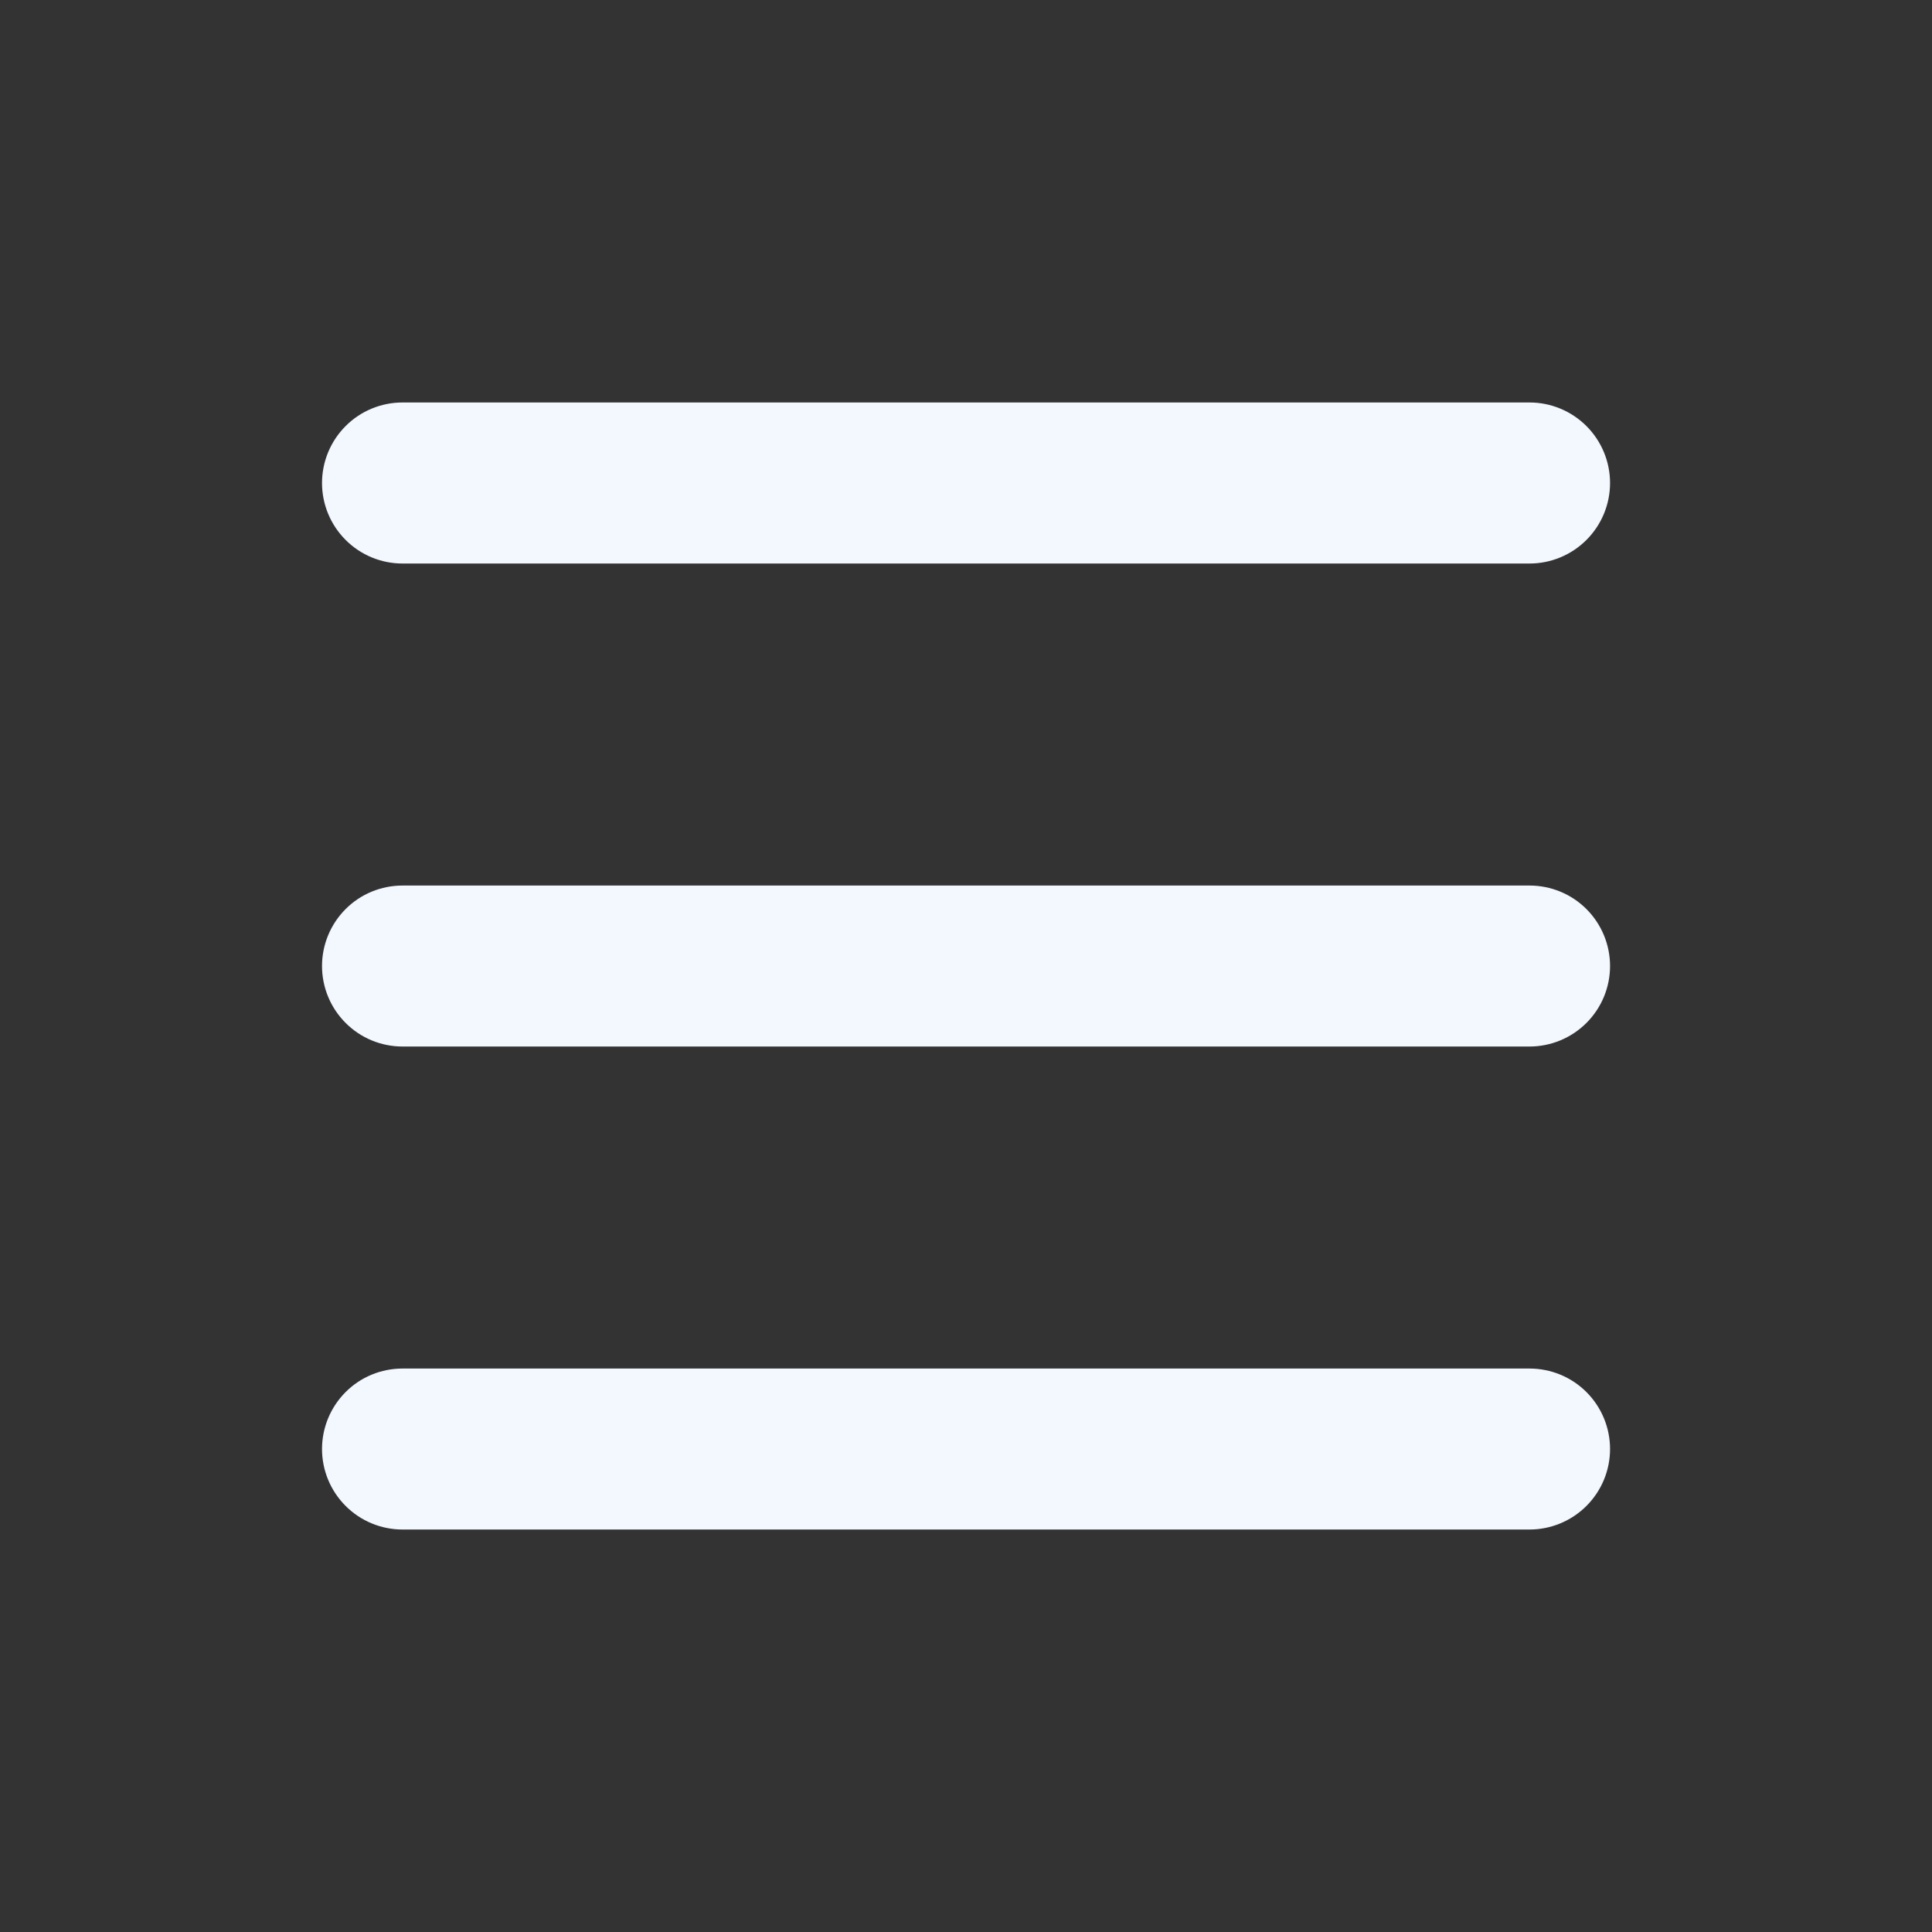 <svg width="28" height="28" viewBox="0 0 28 28" fill="none" xmlns="http://www.w3.org/2000/svg">
<rect x="0" y="0" width="28" height="28" fill="#333333" stroke="none"/>
<path d="M4.667 7C4.667 6.691 4.79 6.394 5.009 6.175C5.227 5.956 5.524 5.833 5.834 5.833H22.167C22.476 5.833 22.773 5.956 22.992 6.175C23.211 6.394 23.334 6.691 23.334 7C23.334 7.31 23.211 7.606 22.992 7.825C22.773 8.044 22.476 8.167 22.167 8.167H5.834C5.524 8.167 5.227 8.044 5.009 7.825C4.79 7.606 4.667 7.31 4.667 7ZM4.667 14C4.667 13.691 4.79 13.394 5.009 13.175C5.227 12.956 5.524 12.834 5.834 12.834H22.167C22.476 12.834 22.773 12.956 22.992 13.175C23.211 13.394 23.334 13.691 23.334 14C23.334 14.31 23.211 14.606 22.992 14.825C22.773 15.044 22.476 15.167 22.167 15.167H5.834C5.524 15.167 5.227 15.044 5.009 14.825C4.79 14.606 4.667 14.31 4.667 14ZM5.834 19.834C5.524 19.834 5.227 19.956 5.009 20.175C4.79 20.394 4.667 20.691 4.667 21C4.667 21.31 4.79 21.606 5.009 21.825C5.227 22.044 5.524 22.167 5.834 22.167H22.167C22.476 22.167 22.773 22.044 22.992 21.825C23.211 21.606 23.334 21.31 23.334 21C23.334 20.691 23.211 20.394 22.992 20.175C22.773 19.956 22.476 19.834 22.167 19.834H5.834Z" fill="#F3F8FF"/>
</svg>
